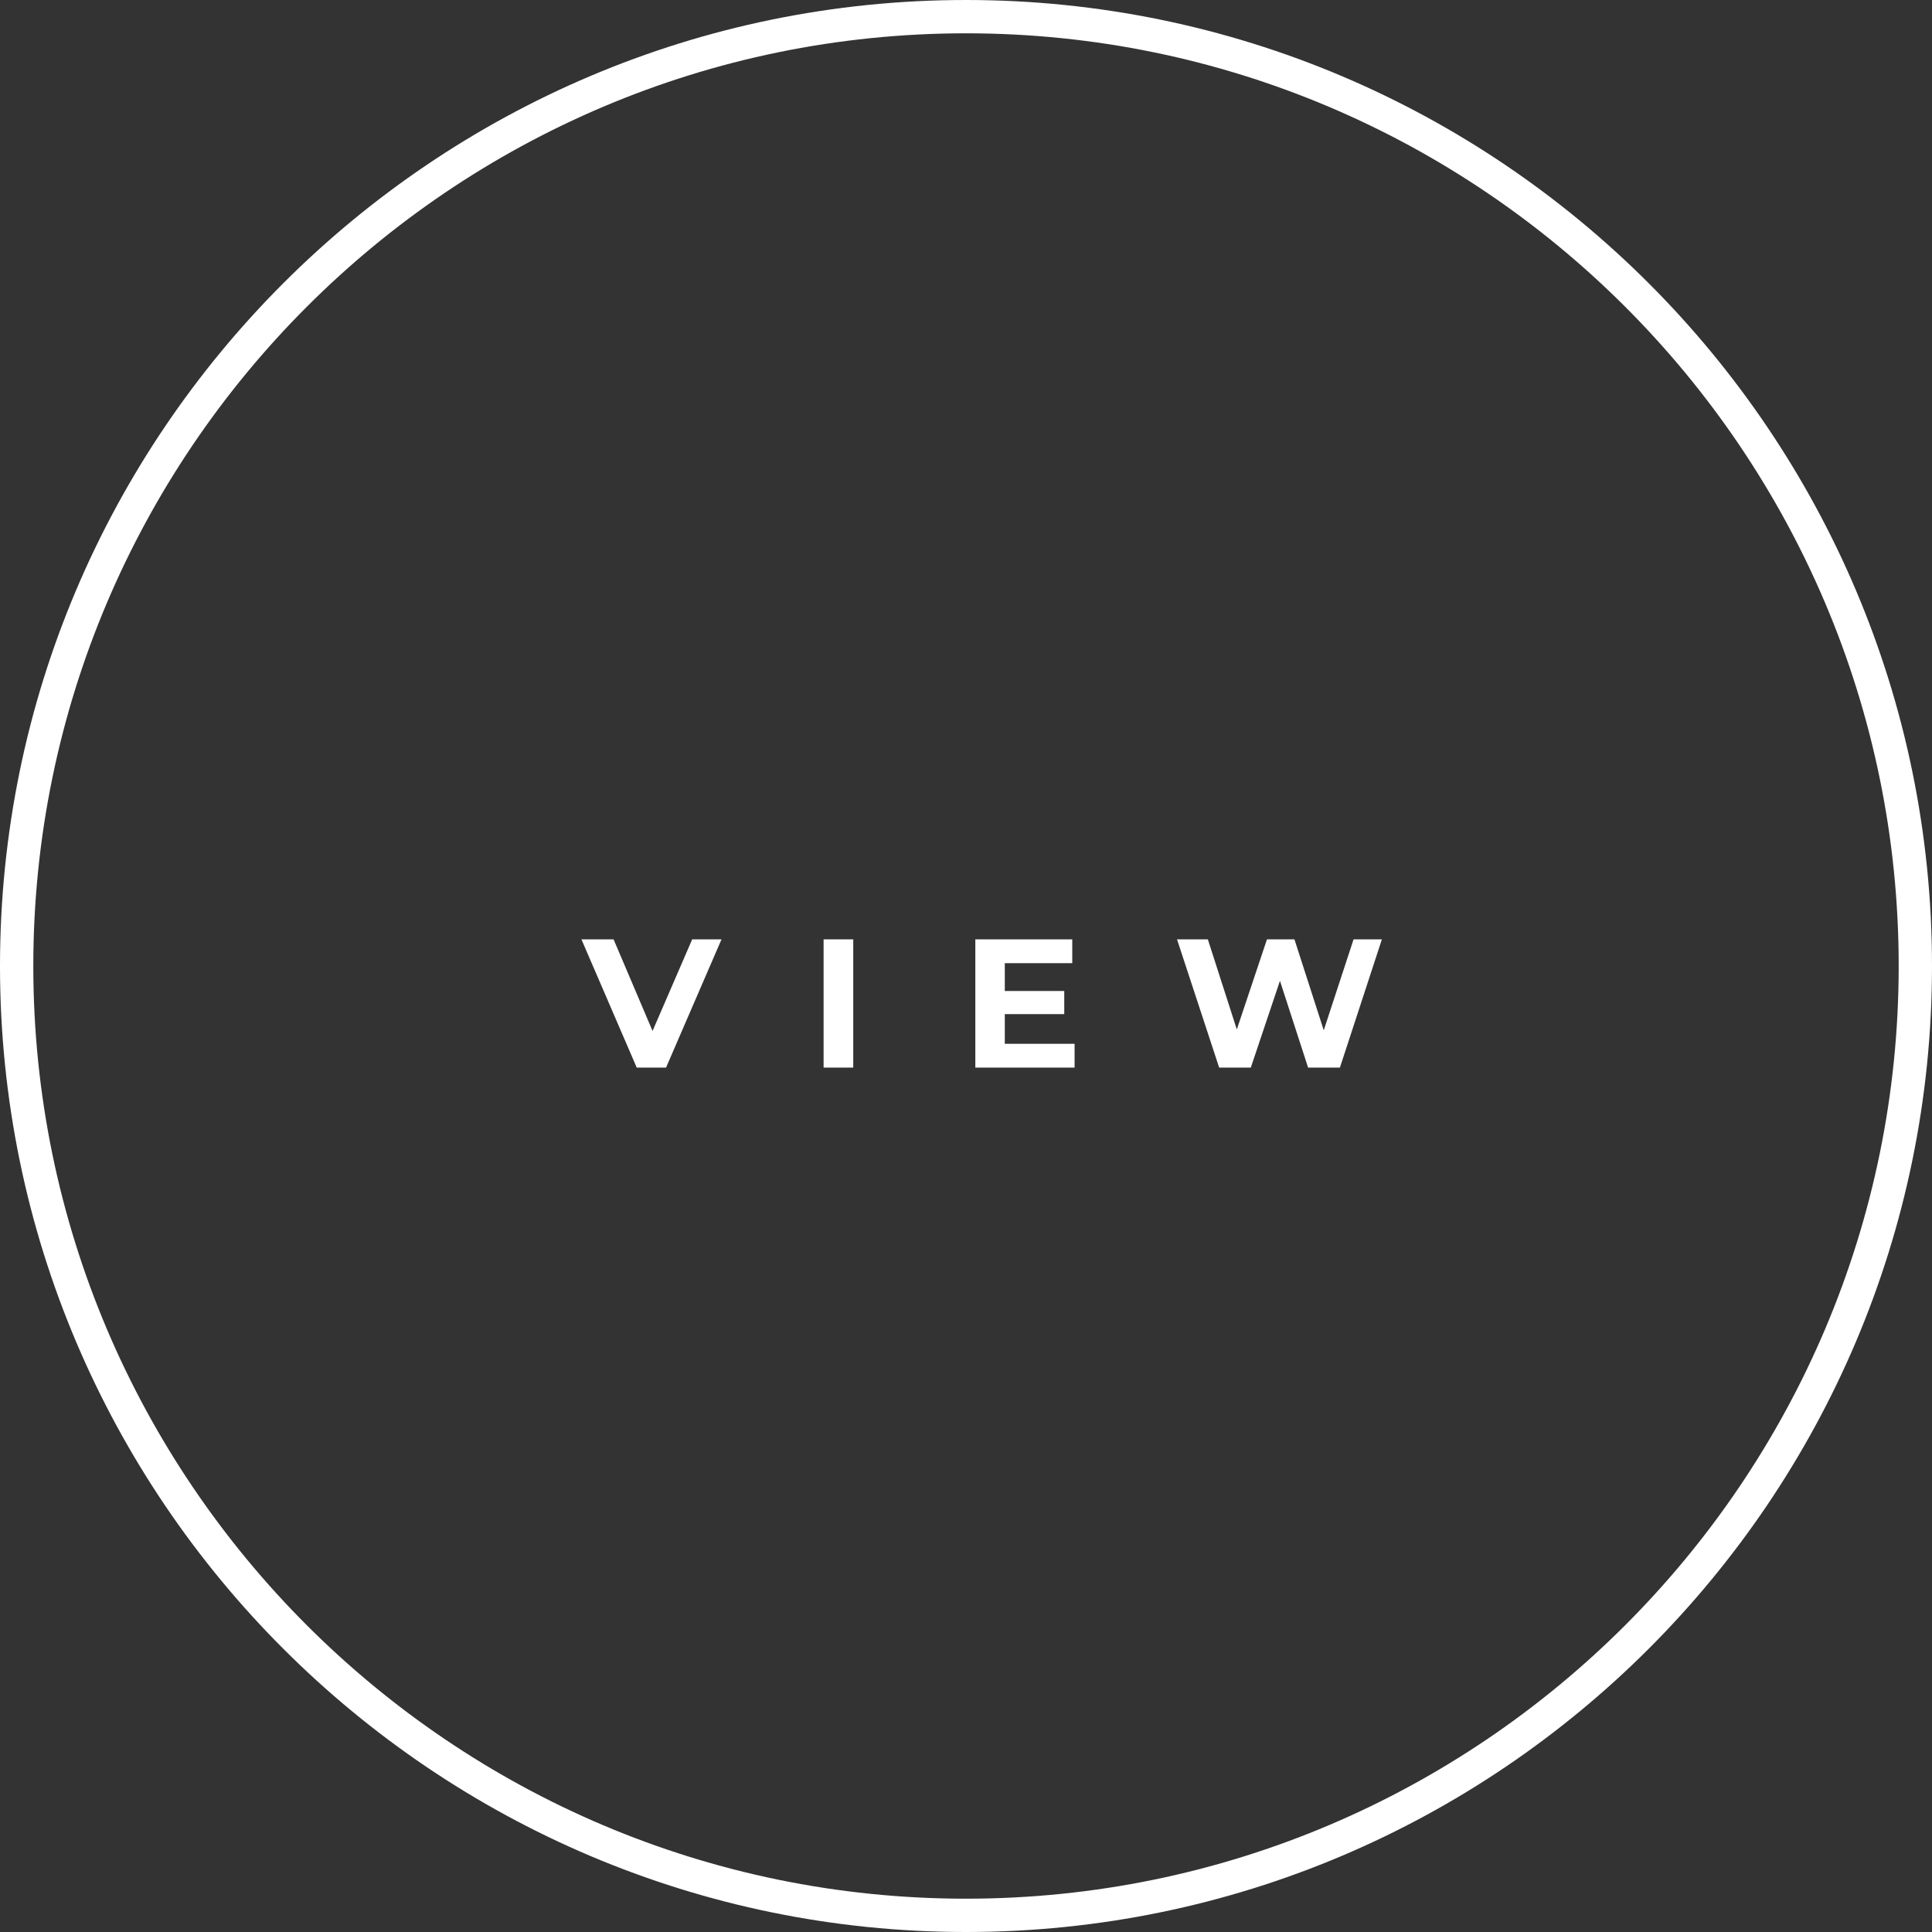 <svg version="1.1" id="Layer_1" xmlns="http://www.w3.org/2000/svg" xmlns:xlink="http://www.w3.org/1999/xlink" width="100" height="100" x="0px" y="0px" viewBox="0 0 116 116"  xml:space="preserve">
<rect x="0" y="0" width="116" height="116" fill="#333333" stroke="none"/>
<style type="text/css">
	.st0{fill:none}
	.st1{fill:#fff}
	.st2{enable-background:new}
</style>
<g>
	<g id="Ellipse_15" >
		<g>
			<circle class="st0" cx="58" cy="58" r="58" ></circle>
		</g>
		<g>
			<path style="filter: drop-shadow(2px 4px 6px #0000008a);" class="st1" d="M58,116C26.02,116,0,89.98,0,58S26.02,0,58,0s58,26.02,58,58S89.98,116,58,116z M58,2C27.12,2,2,27.12,2,58
				s25.12,56,56,56s56-25.12,56-56S88.88,2,58,2z"></path>
		</g>
	</g>
	<g class="st2" style="filter: drop-shadow(2px 4px 6px #0000008a);">
		<path class="st1" d="M43.32,56.4l-3.33,7.7h-1.76l-3.32-7.7h1.93l2.34,5.5l2.38-5.5H43.32z"></path>
		<path class="st1" d="M49.45,56.4h1.78v7.7h-1.78V56.4z"></path>
		<path class="st1" d="M64.52,62.67v1.43h-5.96v-7.7h5.82v1.43h-4.05v1.67h3.57v1.39h-3.57v1.78H64.52z"></path>
		<path class="st1" d="M82.97,56.4l-2.52,7.7h-1.91l-1.69-5.21l-1.75,5.21h-1.9l-2.53-7.7h1.85l1.74,5.41l1.81-5.41h1.65l1.76,5.46
			l1.79-5.46H82.97z"></path>
	</g>
</g>
</svg>